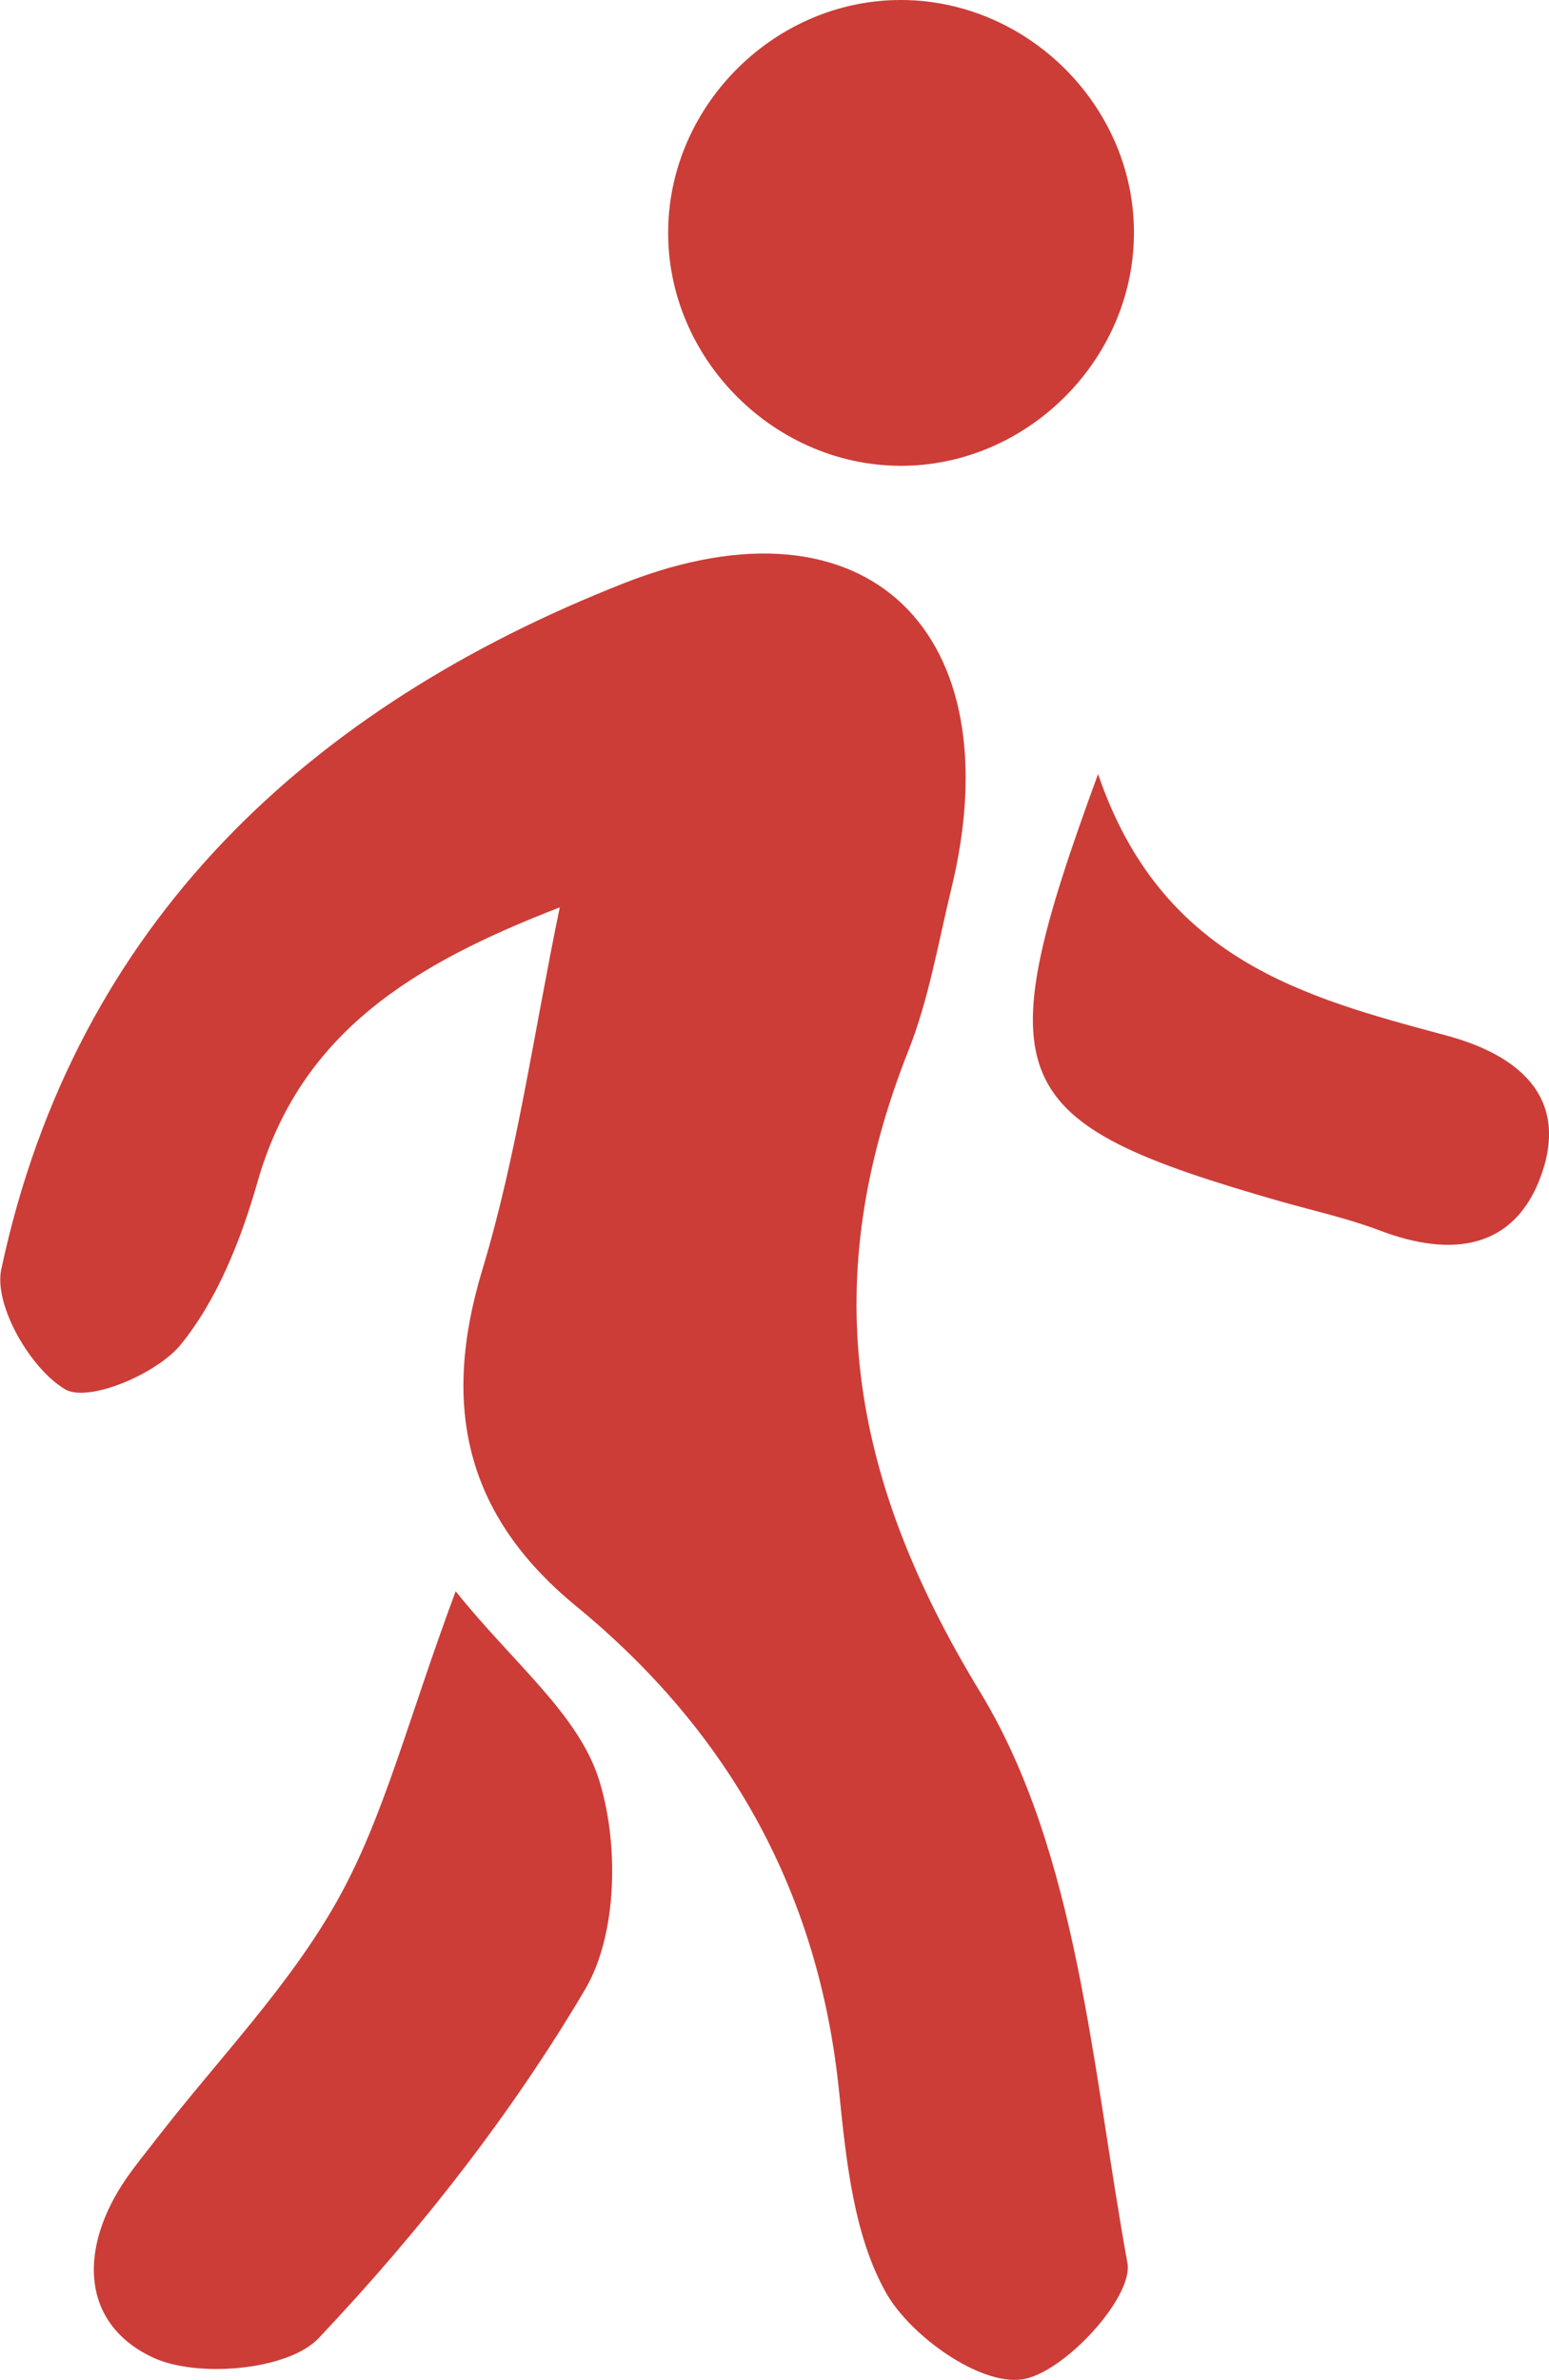 <?xml version="1.0" encoding="UTF-8"?><svg xmlns="http://www.w3.org/2000/svg" viewBox="0 0 59.6 91.58"><defs><style>.d{fill:#cc3d38;}</style></defs><g id="a"/><g id="b"><g id="c"><g><path class="d" d="M21.54,34.91c-5.63,2.18-9.98,4.8-11.63,10.56-.63,2.21-1.54,4.52-2.96,6.27-.93,1.13-3.56,2.24-4.45,1.71-1.32-.78-2.75-3.23-2.45-4.62,2.85-13.36,11.92-21.66,23.98-26.4,9.39-3.68,14.95,1.96,12.58,11.74-.51,2.1-.87,4.27-1.66,6.26-3.46,8.75-2.34,16.29,2.75,24.65,3.78,6.21,4.32,14.51,5.68,21.99,.24,1.31-2.47,4.27-4.08,4.48-1.62,.21-4.25-1.66-5.2-3.32-1.25-2.21-1.54-5.08-1.81-7.71-.77-7.69-4.22-13.88-10.13-18.73-4.26-3.5-5.19-7.69-3.6-12.94,1.33-4.4,1.96-9.01,2.98-13.95Z"/><path class="d" d="M17.53,61.22c2.19,2.74,4.69,4.7,5.5,7.2,.79,2.45,.74,5.98-.51,8.11-2.85,4.83-6.4,9.35-10.26,13.43-1.18,1.25-4.73,1.55-6.43,.72-2.77-1.34-2.77-4.25-.98-6.85,.38-.55,.8-1.06,1.21-1.59,2.34-3.02,5.07-5.82,6.92-9.12,1.8-3.21,2.7-6.92,4.55-11.89Z"/><path class="d" d="M43.63,8.87c.05,4.82-3.93,8.93-8.75,9.05-5.01,.12-9.27-4.11-9.17-9.13C25.8,3.97,29.88-.03,34.71,0c4.83,.03,8.88,4.05,8.92,8.87Z"/><path class="d" d="M42.25,29.78c2.43,7.14,7.92,8.59,13.4,10.06,2.74,.74,4.72,2.33,3.66,5.35-1.03,2.91-3.49,3.19-6.2,2.16-1.24-.47-2.54-.76-3.82-1.12-10.67-3.06-11.41-4.54-7.04-16.45Z"/></g></g></g></svg>